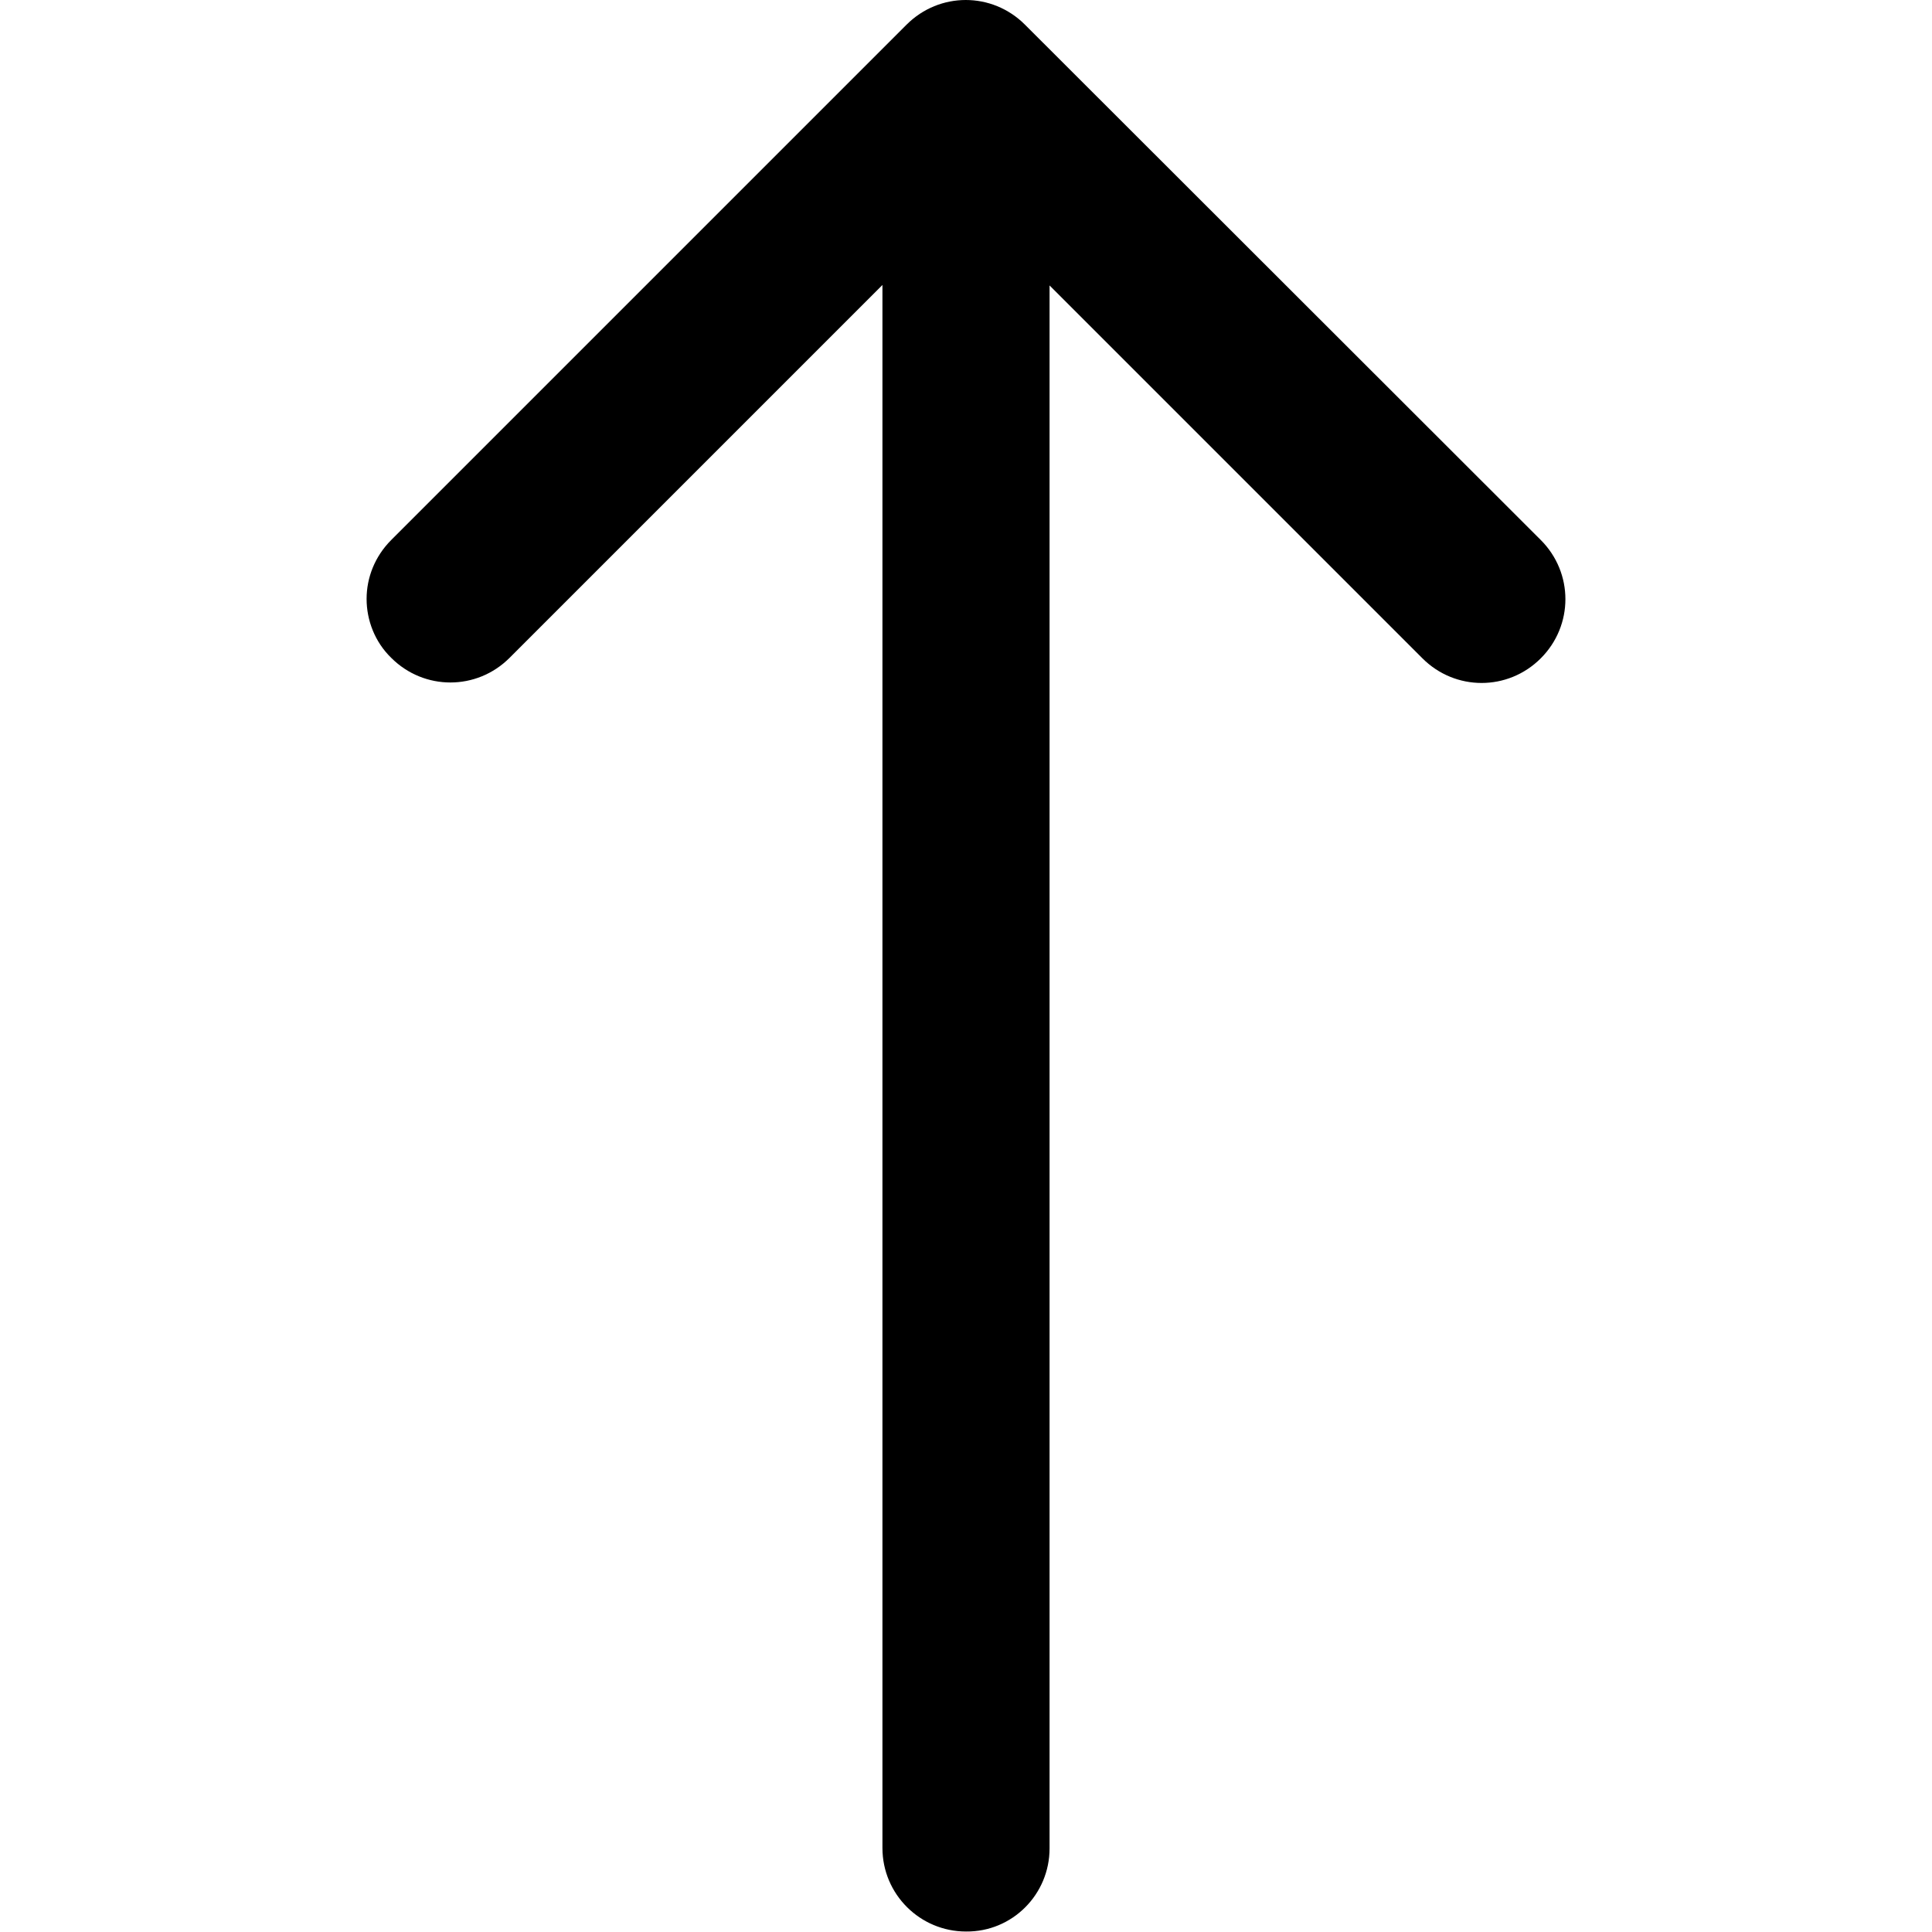 <?xml version="1.0" encoding="utf-8"?>
<!-- Generator: Adobe Illustrator 18.0.0, SVG Export Plug-In . SVG Version: 6.00 Build 0)  -->
<!DOCTYPE svg PUBLIC "-//W3C//DTD SVG 1.1//EN" "http://www.w3.org/Graphics/SVG/1.1/DTD/svg11.dtd">
<svg version="1.1" id="Layer_1" xmlns="http://www.w3.org/2000/svg" xmlns:xlink="http://www.w3.org/1999/xlink" x="0px" y="0px"
	 viewBox="0 0 400 400" enable-background="new 0 0 400 400" xml:space="preserve">
<g>
	<path d="M217.3,382.7V59.1l77.2,77.2c6.8,6.8,17.7,6.8,24.5,0c6.8-6.8,6.8-17.7,0-24.5L212.2,5.1c-6.8-6.8-17.7-6.8-24.5,0
		L81,111.8c-3.4,3.4-5.1,7.8-5.1,12.2s1.7,8.9,5.1,12.2c6.8,6.8,17.7,6.8,24.5,0l77.2-77.2v323.6c0,9.6,7.8,17.3,17.3,17.3
		C209.6,400,217.3,392.2,217.3,382.7z"/>
</g>
</svg>